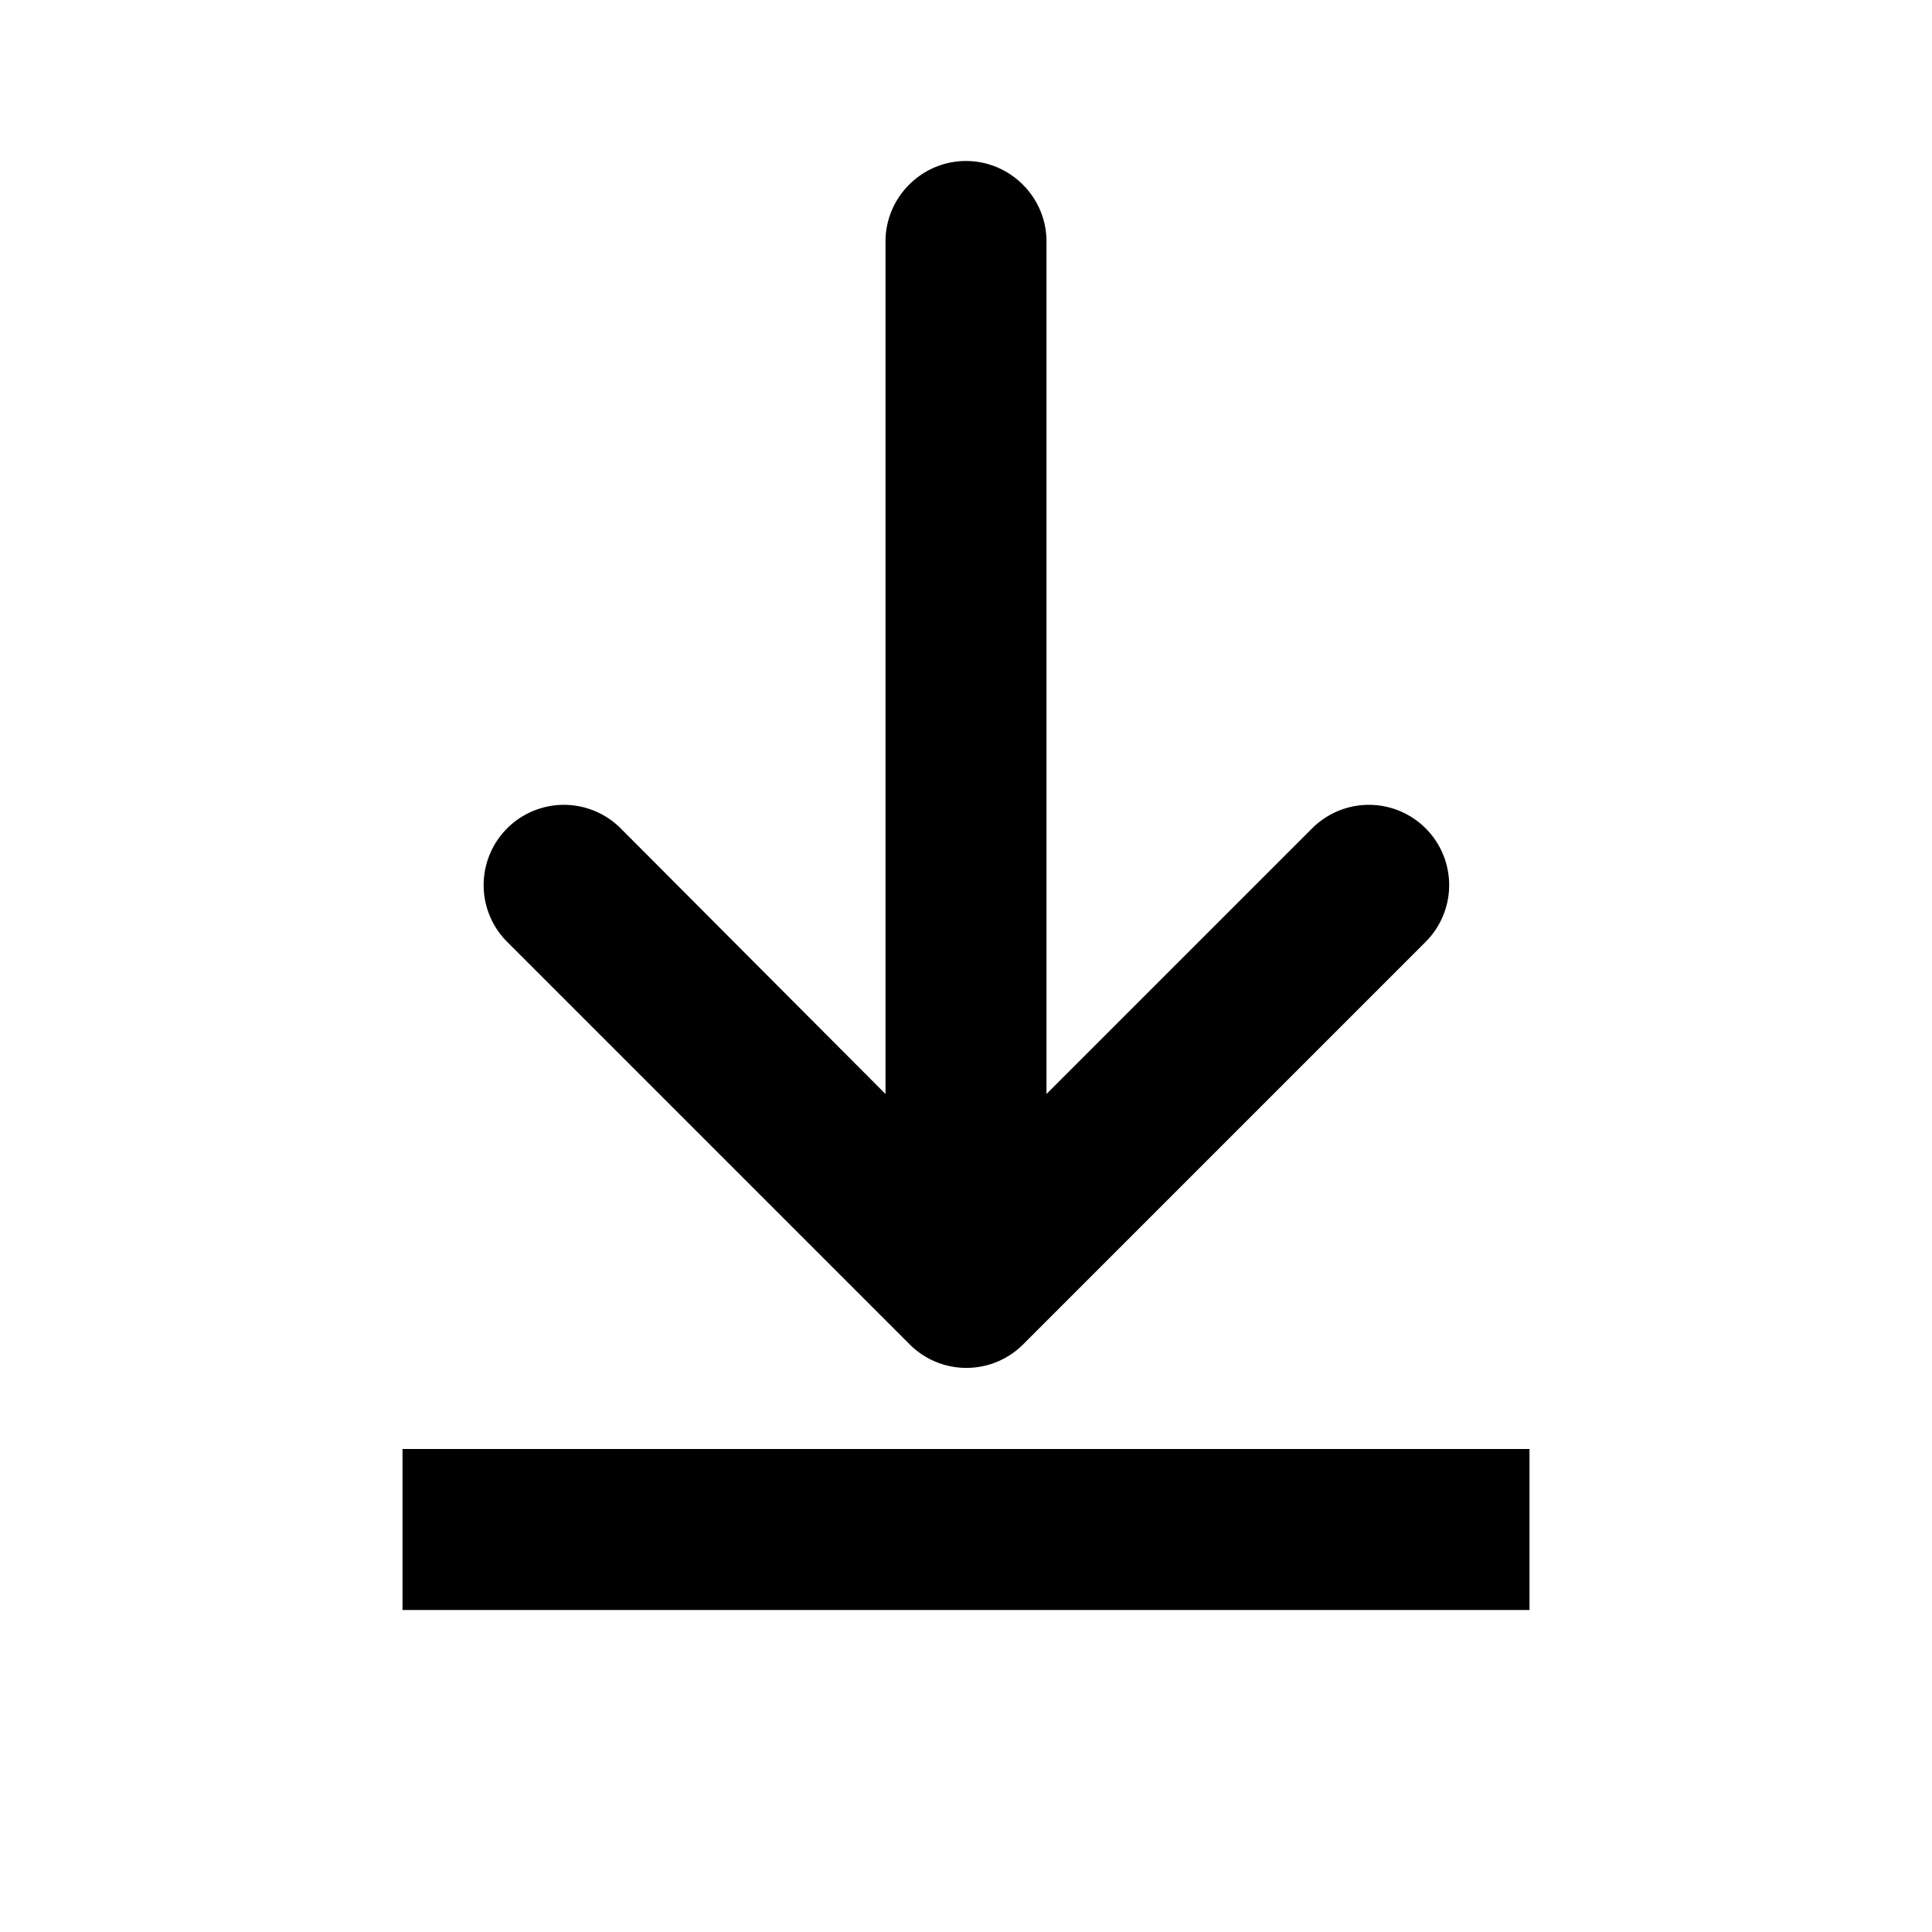 <svg xmlns="http://www.w3.org/2000/svg" viewBox="0 0 24 24" width="24" height="24"><path d="M5 20h14v-2H5v2zm7-18c-.55 0-1 .45-1 1v10.59l-3.29-3.3a.996.996 0 1 0-1.41 1.41l5 5c.39.39 1.02.39 1.41 0l5-5a.996.996 0 1 0-1.41-1.41L13 13.59V3c0-.55-.45-1-1-1z"/></svg>

